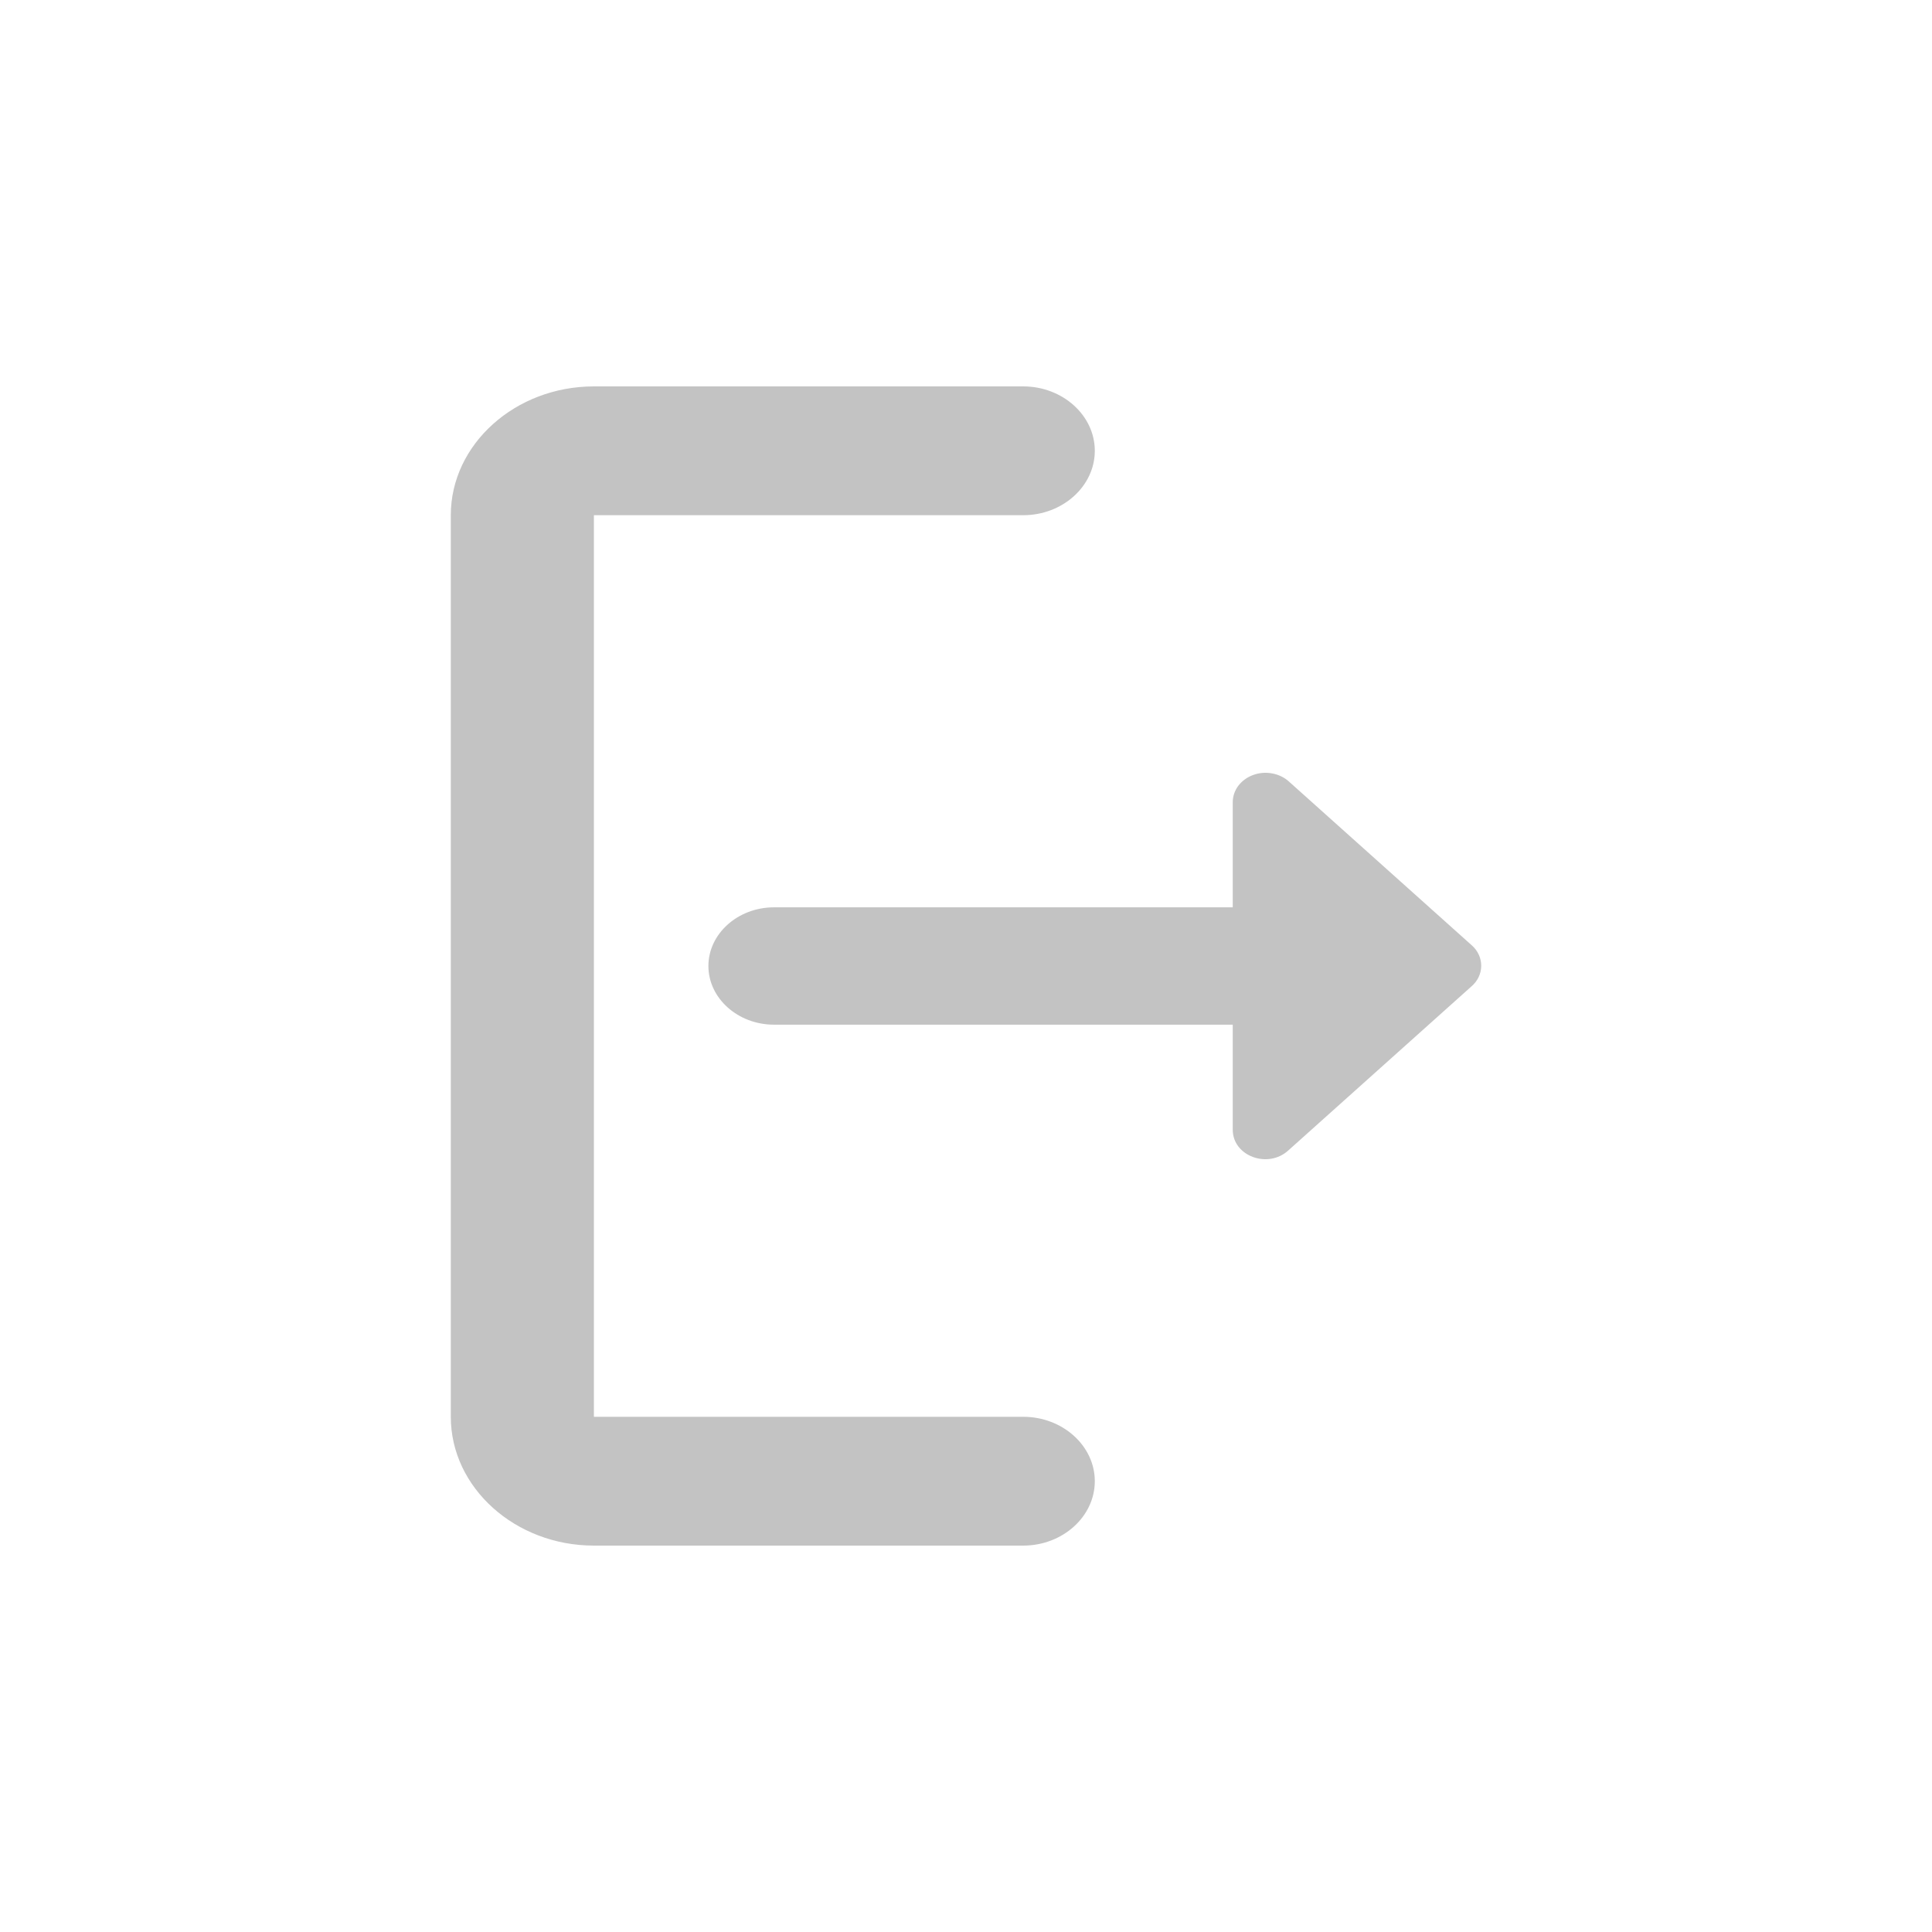 <svg width="30" height="30" viewBox="0 0 30 30" fill="none" xmlns="http://www.w3.org/2000/svg">
<path d="M9.222 8H15.889C16.5 8 17 7.55 17 7C17 6.45 16.5 6 15.889 6H9.222C8 6 7 6.9 7 8V22C7 23.1 8 24 9.222 24H15.889C16.5 24 17 23.55 17 23C17 22.45 16.5 22 15.889 22H9.222V8Z" fill="#C3C3C3"/>
<path d="M22.856 14.681L20.017 12.138C19.946 12.073 19.855 12.028 19.756 12.01C19.657 11.991 19.553 11.999 19.459 12.034C19.365 12.068 19.285 12.127 19.228 12.202C19.172 12.277 19.142 12.366 19.142 12.457V14.089H12.018C11.458 14.089 11 14.499 11 15C11 15.501 11.458 15.911 12.018 15.911H19.142V17.543C19.142 17.953 19.691 18.154 20.007 17.862L22.846 15.319C23.05 15.146 23.05 14.854 22.856 14.681Z" fill="#C3C3C3"/>
</svg>
